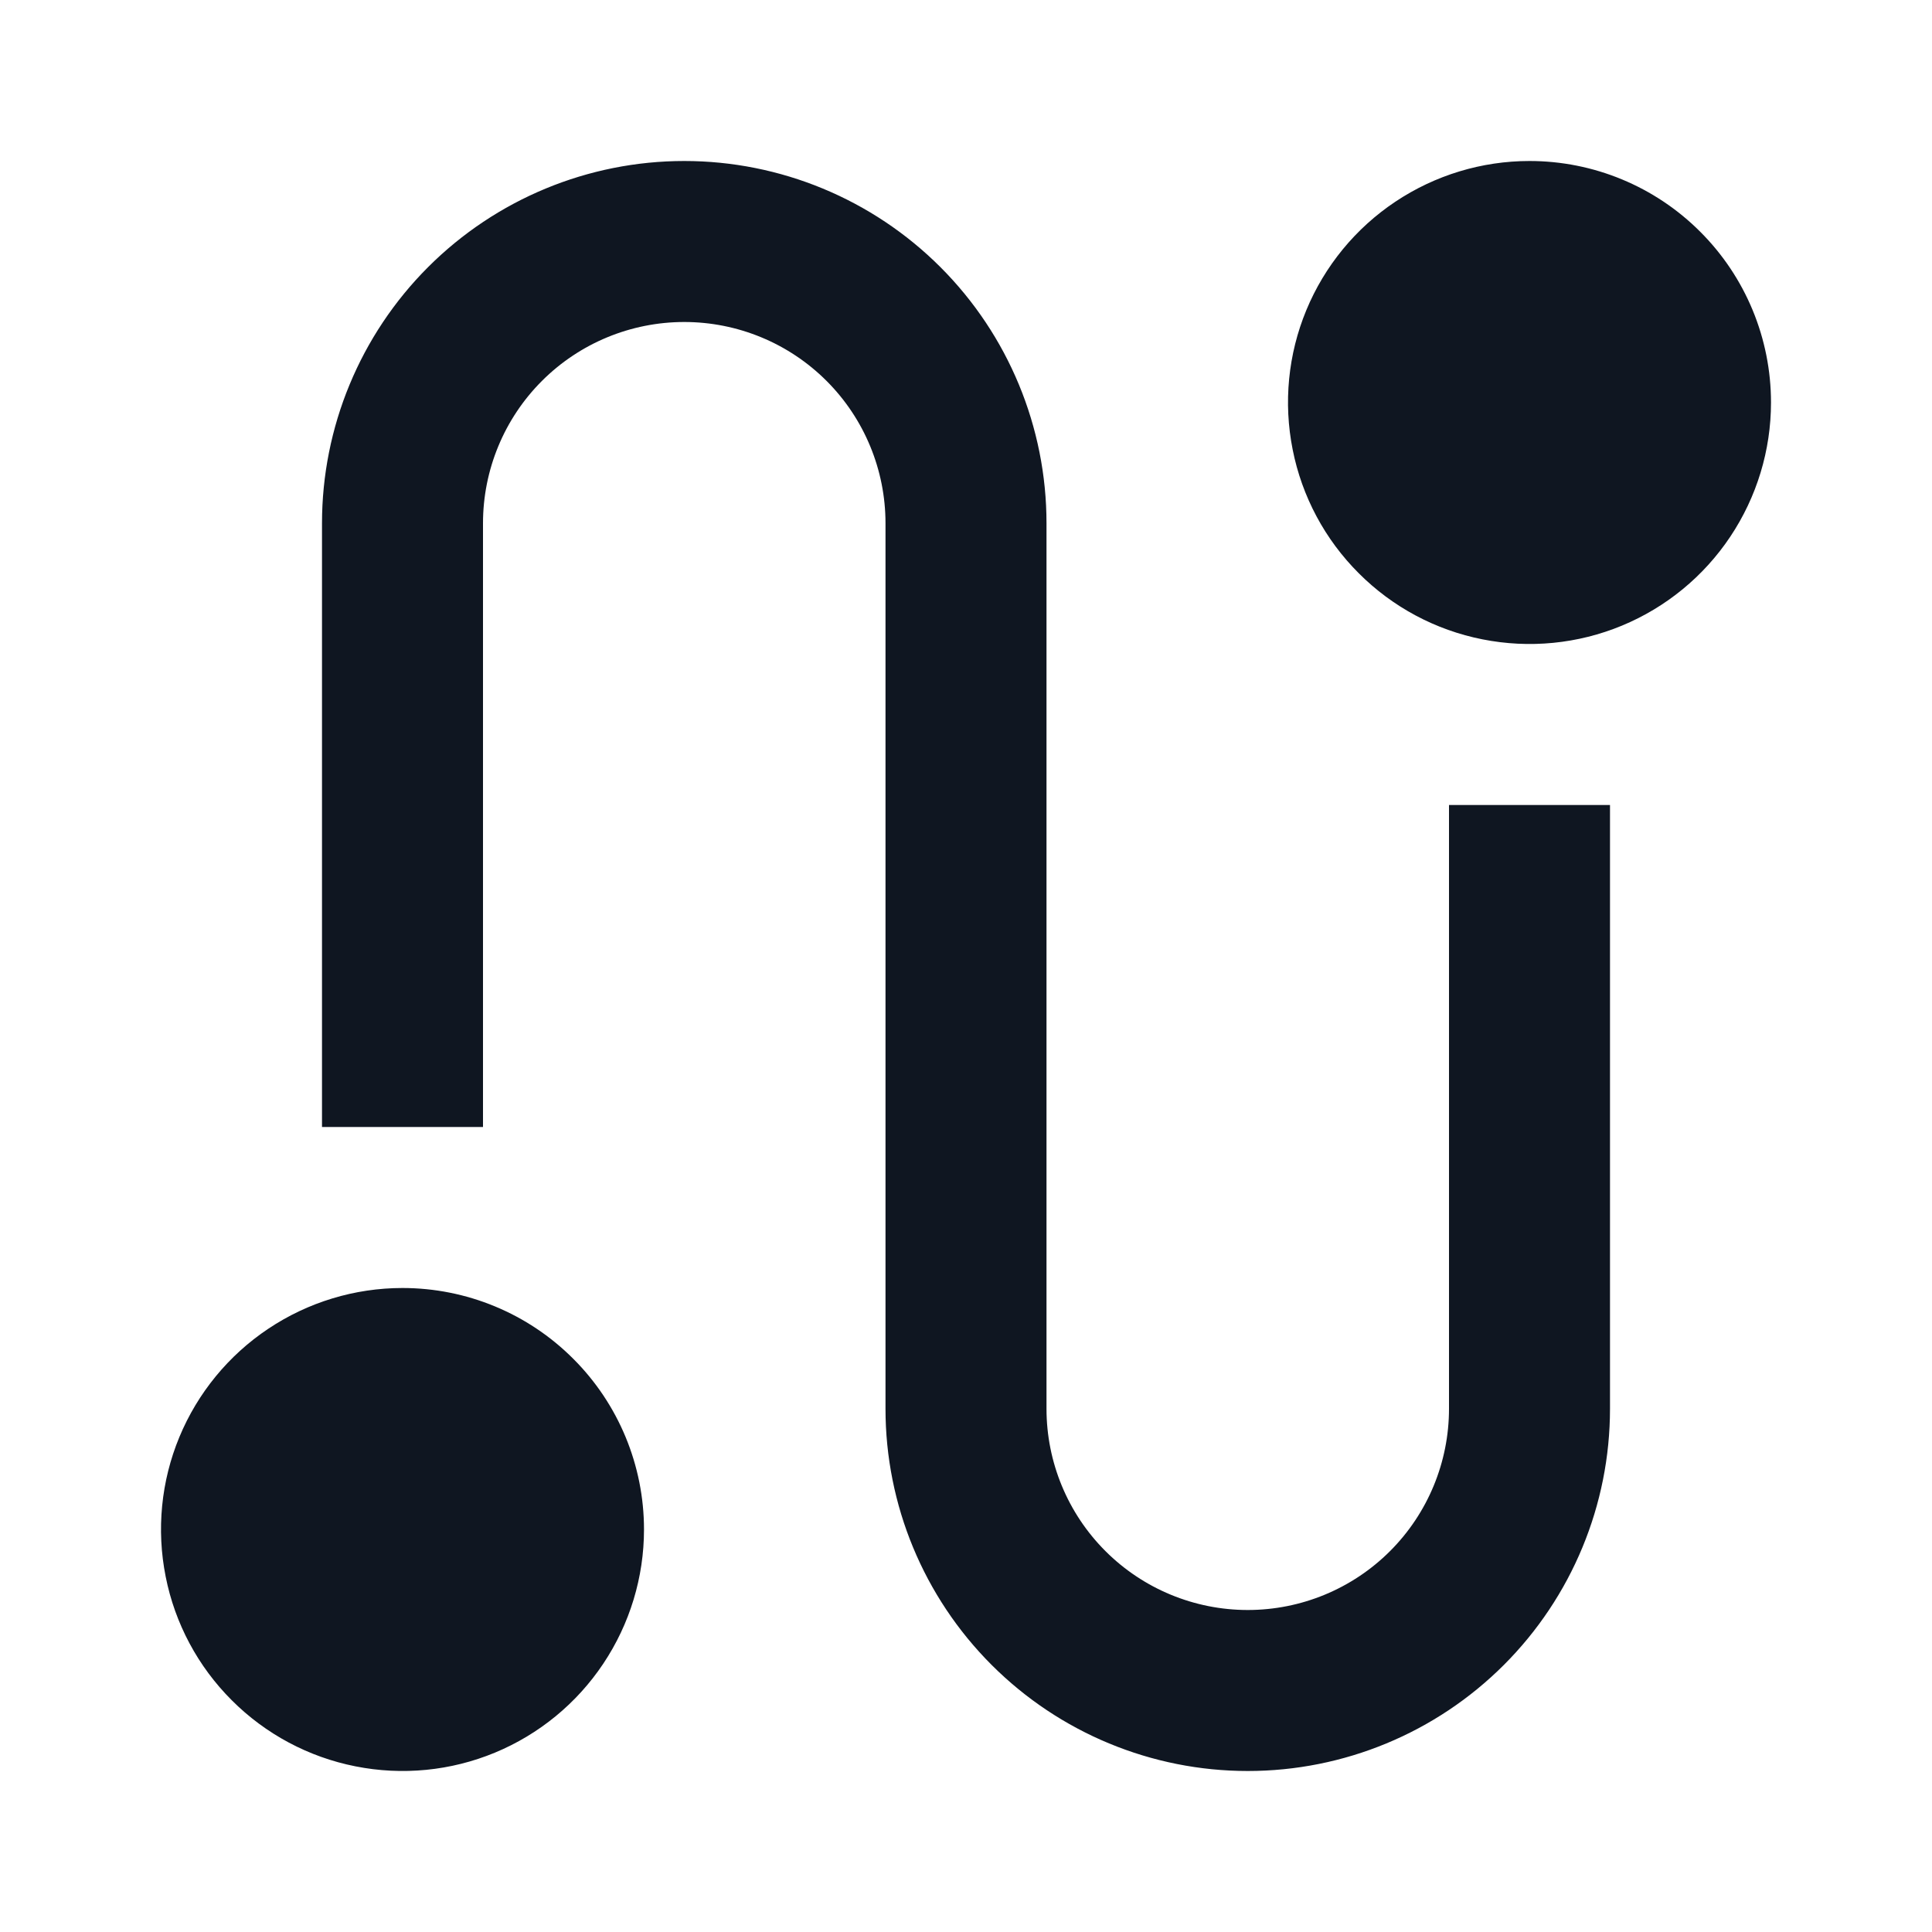 <svg width="24" height="24" viewBox="0 0 24 24" fill="none" xmlns="http://www.w3.org/2000/svg">
<path d="M8 19C8 19.593 7.824 20.173 7.494 20.667C7.165 21.16 6.696 21.545 6.148 21.772C5.6 21.999 4.997 22.058 4.415 21.942C3.833 21.827 3.298 21.541 2.879 21.121C2.459 20.702 2.173 20.167 2.058 19.585C1.942 19.003 2.001 18.4 2.228 17.852C2.455 17.304 2.84 16.835 3.333 16.506C3.827 16.176 4.407 16 5 16C5.796 16 6.559 16.316 7.121 16.879C7.684 17.441 8 18.204 8 19ZM19 2C18.407 2 17.827 2.176 17.333 2.506C16.84 2.835 16.455 3.304 16.228 3.852C16.001 4.4 15.942 5.003 16.058 5.585C16.173 6.167 16.459 6.702 16.879 7.121C17.298 7.541 17.833 7.827 18.415 7.942C18.997 8.058 19.6 7.999 20.148 7.772C20.696 7.545 21.165 7.16 21.494 6.667C21.824 6.173 22 5.593 22 5C22 4.204 21.684 3.441 21.121 2.879C20.559 2.316 19.796 2 19 2ZM20 17.5V10H18V17.5C18 18.163 17.737 18.799 17.268 19.268C16.799 19.737 16.163 20 15.5 20C14.837 20 14.201 19.737 13.732 19.268C13.263 18.799 13 18.163 13 17.5V6.5C13 5.307 12.526 4.162 11.682 3.318C10.838 2.474 9.693 2 8.5 2C7.307 2 6.162 2.474 5.318 3.318C4.474 4.162 4 5.307 4 6.5V14H6V6.5C6 5.837 6.263 5.201 6.732 4.732C7.201 4.263 7.837 4 8.5 4C9.163 4 9.799 4.263 10.268 4.732C10.737 5.201 11 5.837 11 6.5V17.5C11 18.694 11.474 19.838 12.318 20.682C13.162 21.526 14.306 22 15.5 22C16.694 22 17.838 21.526 18.682 20.682C19.526 19.838 20 18.694 20 17.5Z" fill="#0F1621"/>
</svg>
